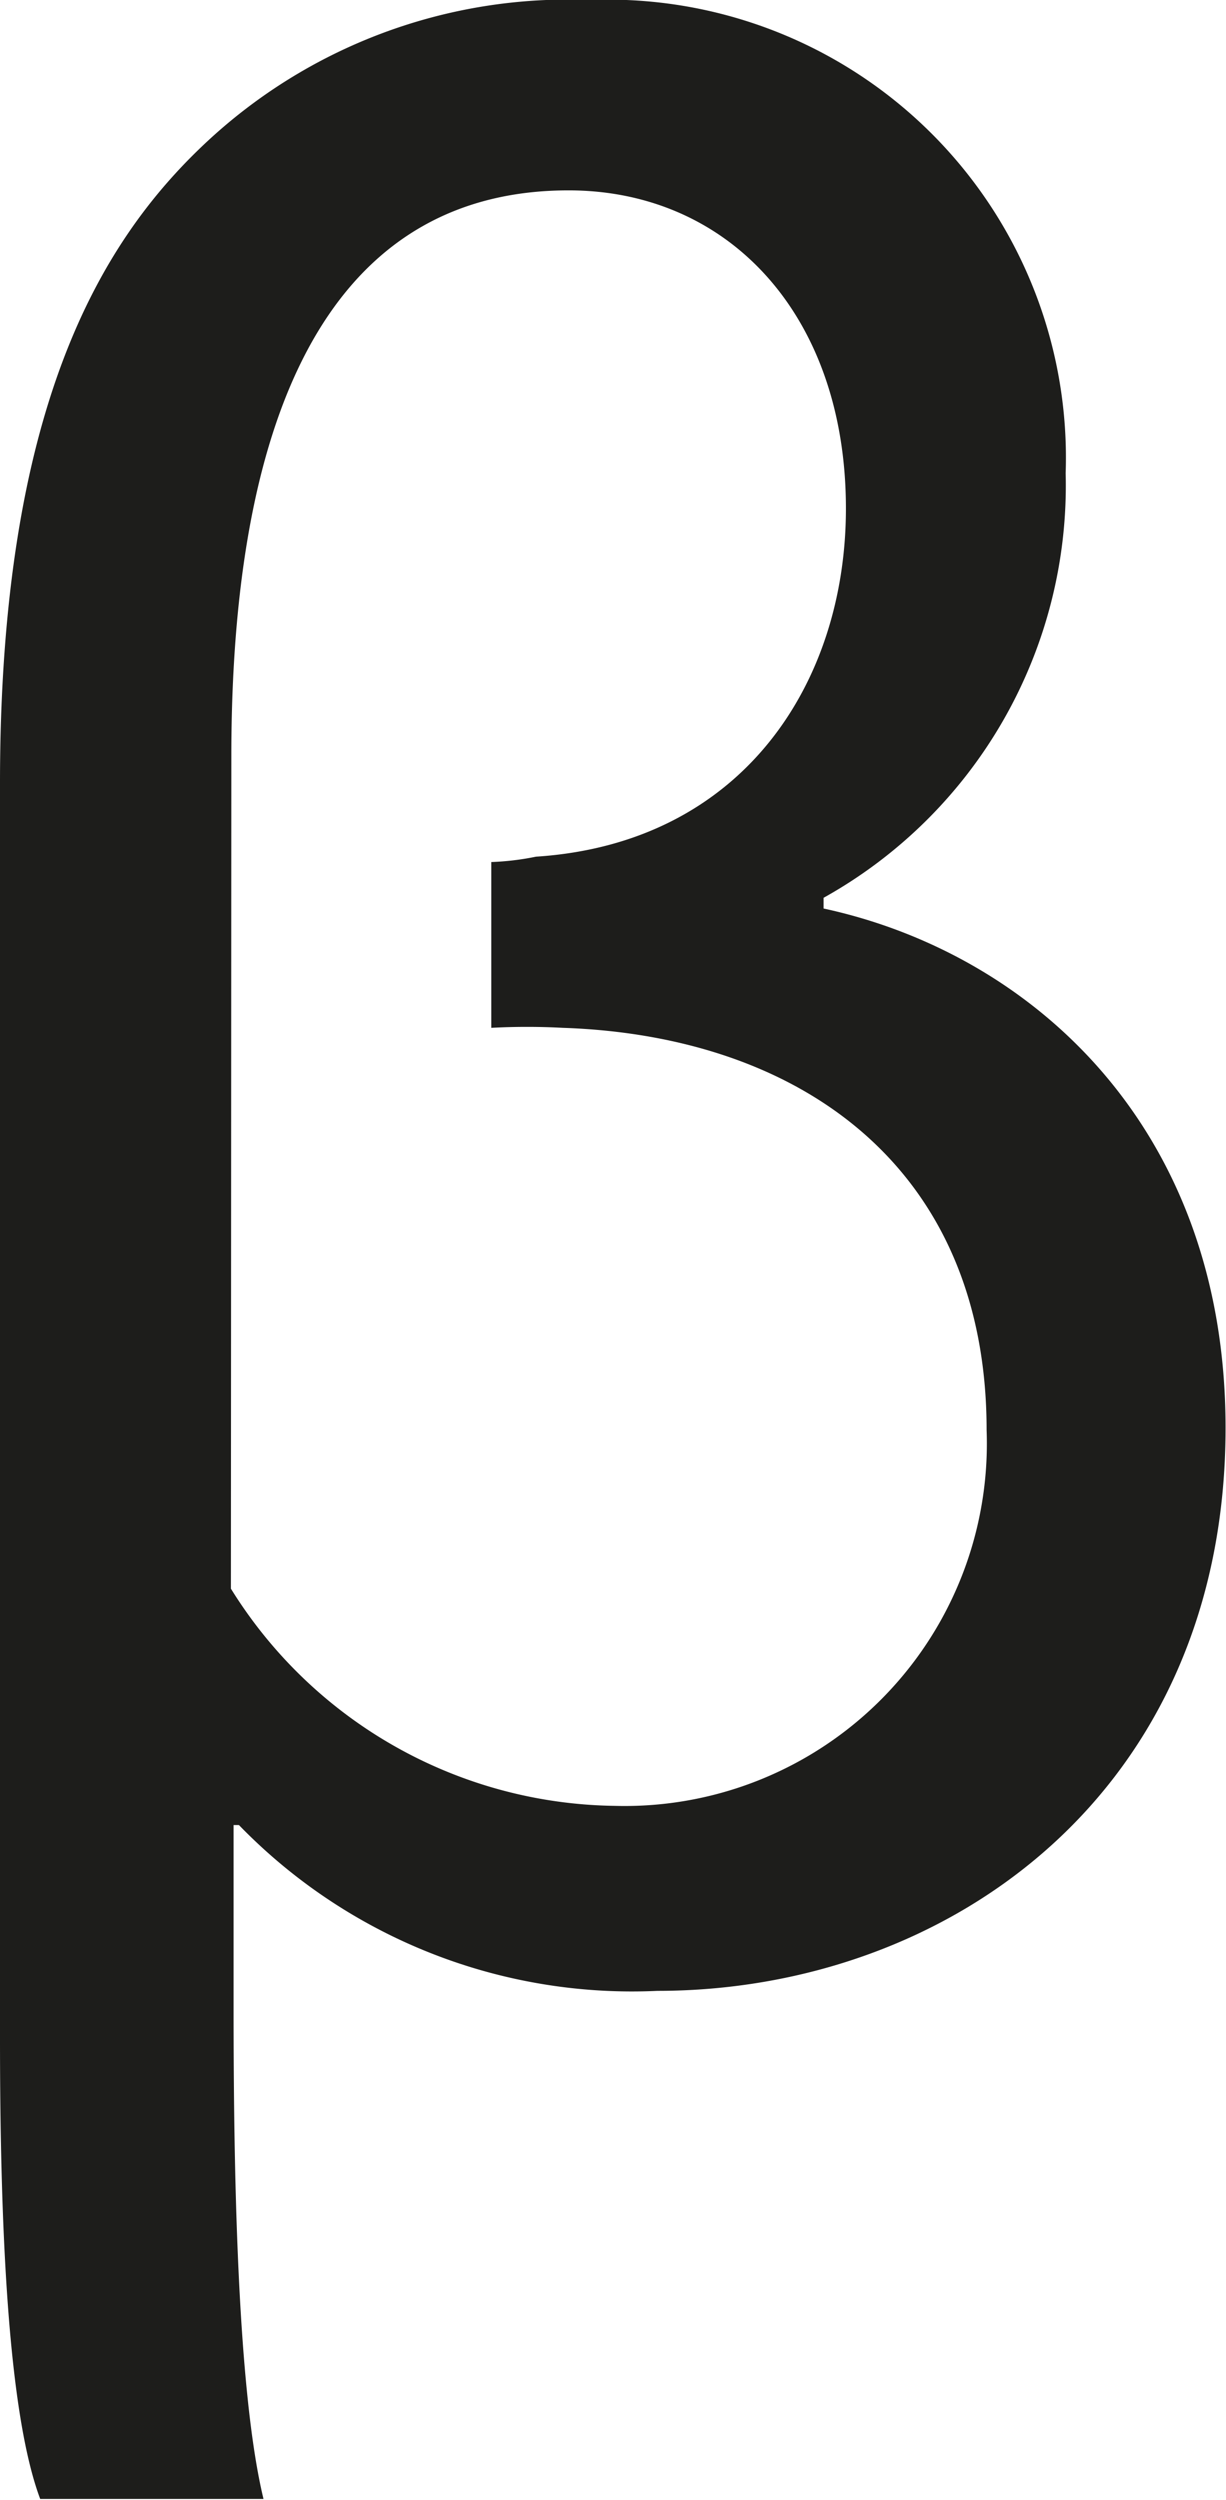 <svg xmlns="http://www.w3.org/2000/svg" viewBox="0 0 27.45 55.94"><defs><style>.cls-1{fill:#1d1d1b;}</style></defs><g id="Livello_2" data-name="Livello 2"><g id="Livello_1-2" data-name="Livello 1"><path class="cls-1" d="M5.23,40.84v4.08c0,3.47.07,8.52.67,11h-5C.18,54,0,49.85,0,45.59V17.53C0,9.13,2.25,5.42,4.57,3.23A11.87,11.87,0,0,1,13.21,0,10.25,10.25,0,0,1,23.86,10.59a10.56,10.56,0,0,1-5.42,9.5v.24c4.63,1,9,4.87,9,11.62,0,8.16-6.21,12.6-12.72,12.6a12.26,12.26,0,0,1-9.37-3.71Zm-.06-5.29a10.27,10.27,0,0,0,8.59,4.86A8.11,8.11,0,0,0,22.09,32c0-5.84-4.13-8.82-9.49-9A15,15,0,0,0,11,23V19.29a6,6,0,0,0,1-.12c4.63-.3,6.94-3.89,6.94-7.79,0-4.32-2.62-7.12-6.21-7.12-4.93,0-7.55,4.26-7.55,12.66Z"/></g></g></svg>